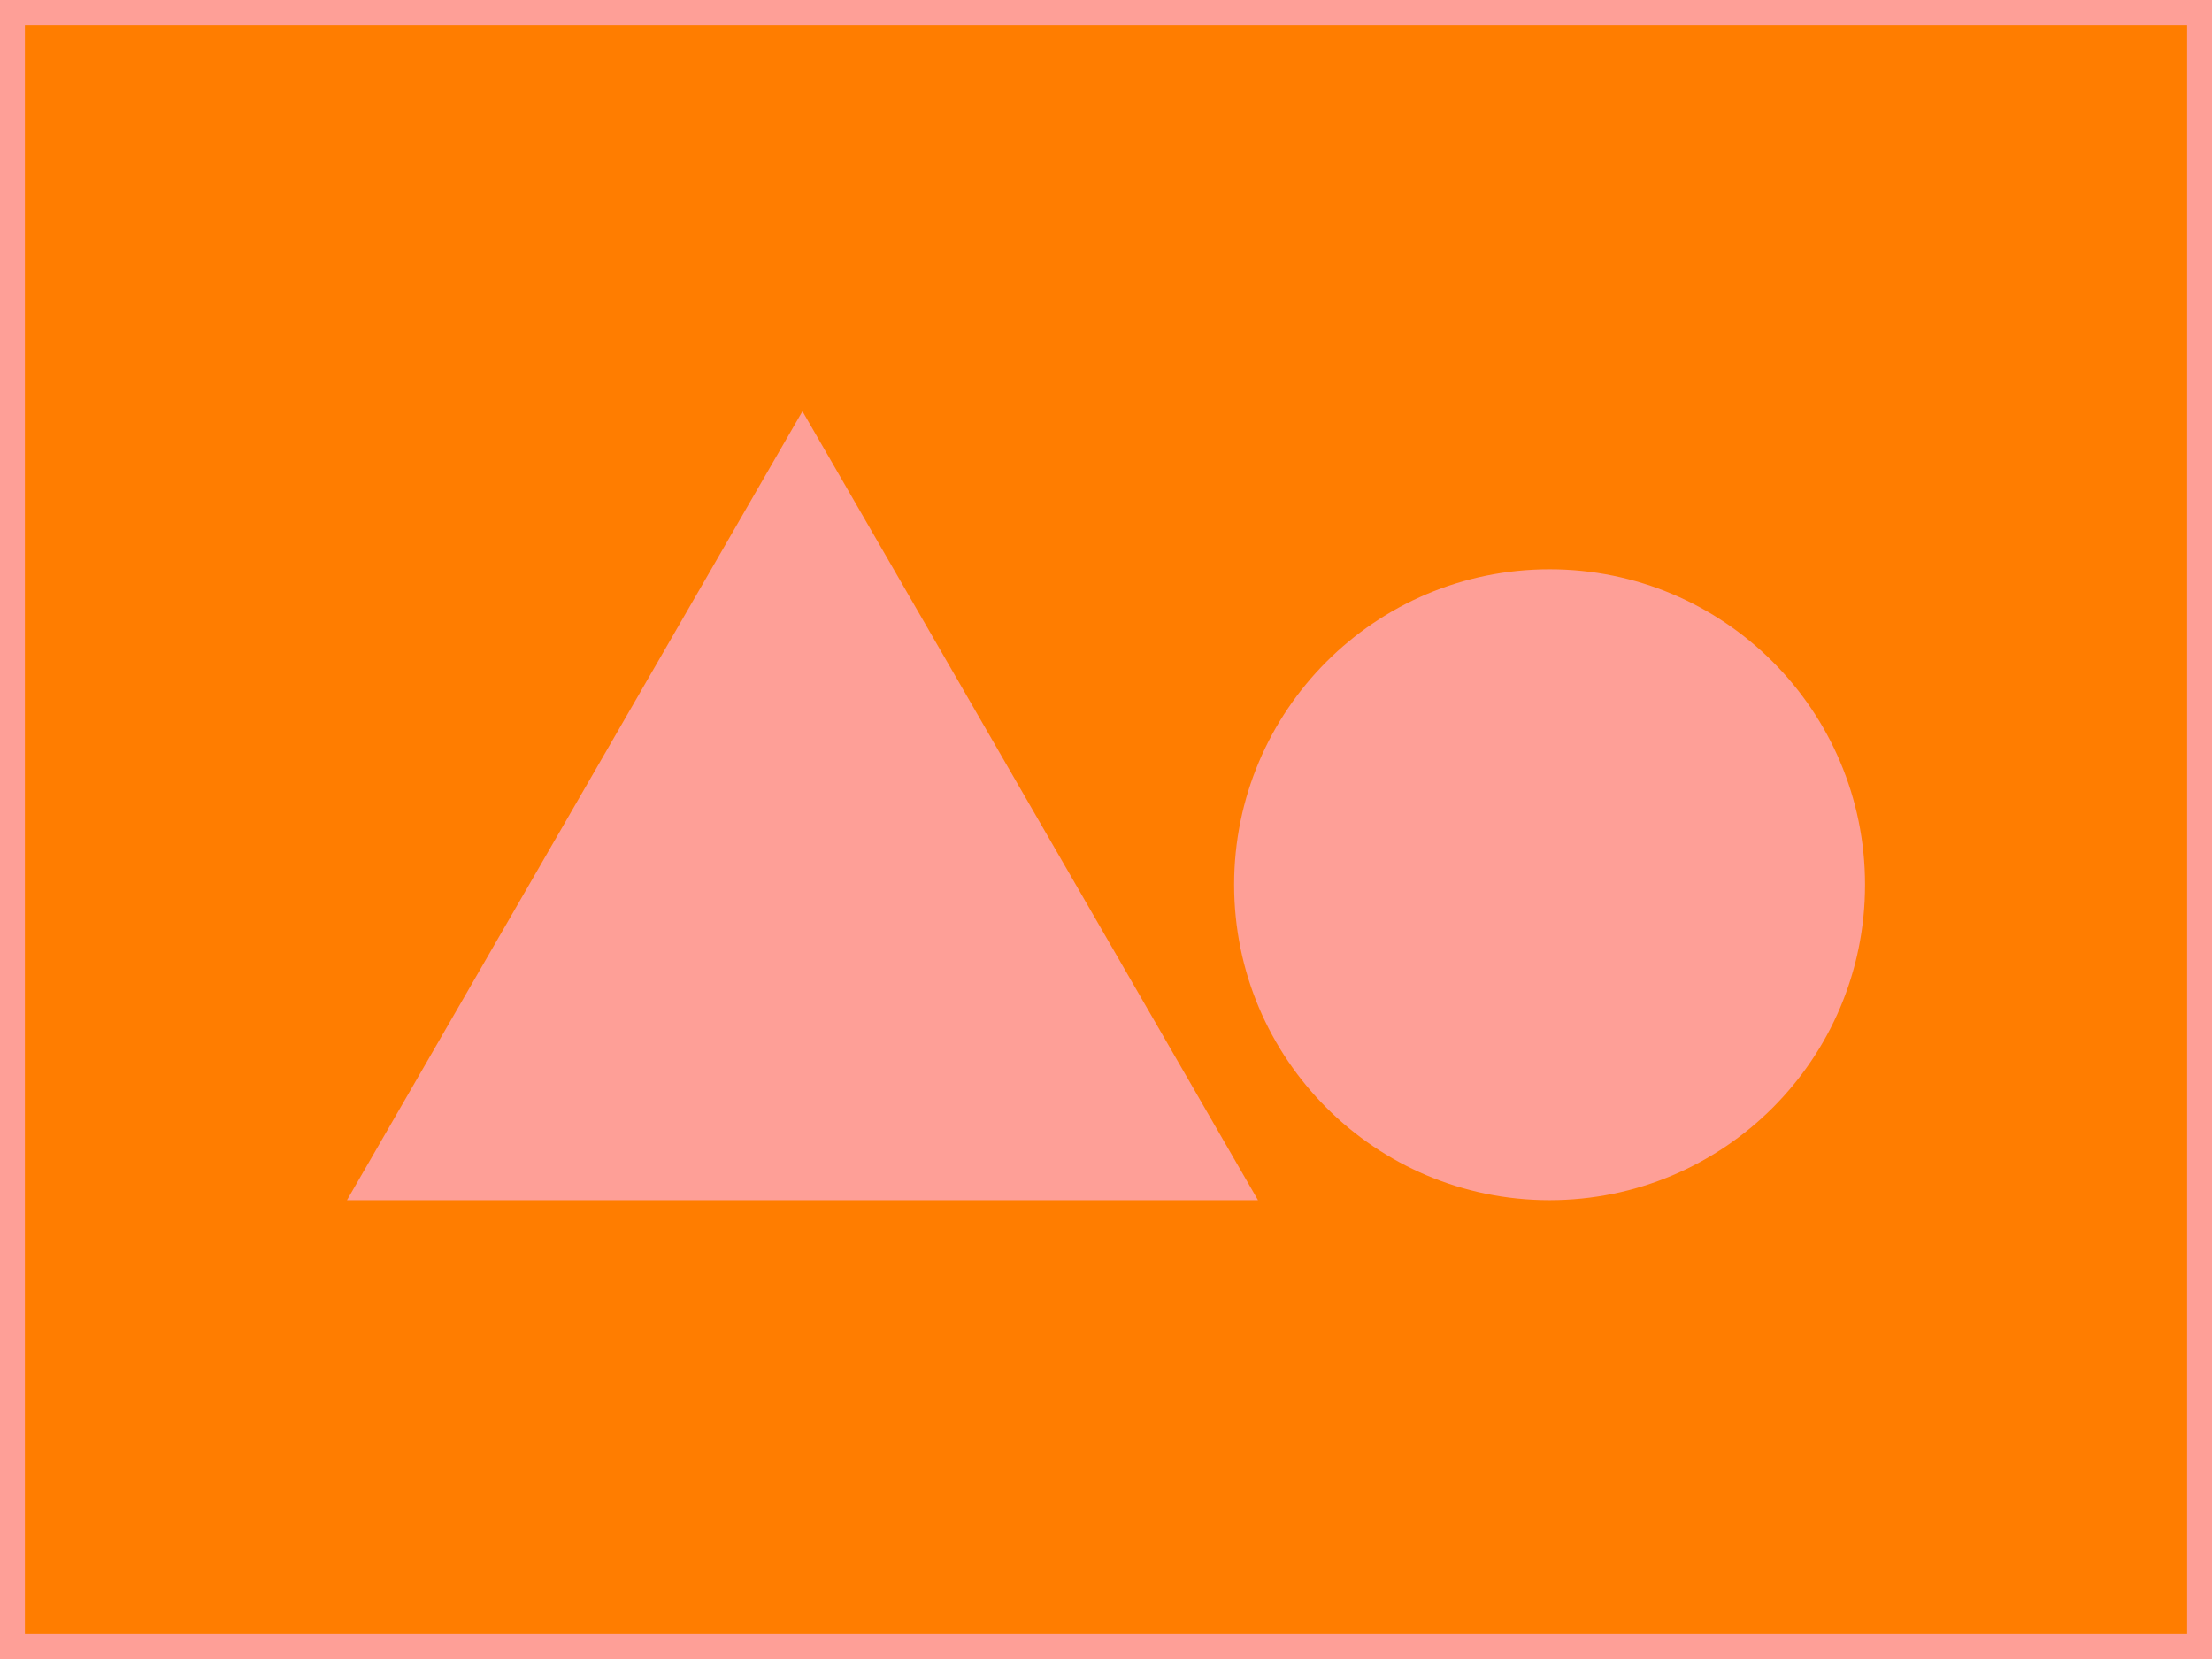 <svg xmlns="http://www.w3.org/2000/svg" viewBox="0 0 266.67 200"><defs><style>.cls-1{fill:#ff7d00;}.cls-2{fill:#fe9f97;}</style></defs><title>thumnailAsset 17</title><g id="Layer_2" data-name="Layer 2"><g id="Layer_6" data-name="Layer 6"><rect class="cls-1" width="266.67" height="200"/><path class="cls-2" d="M263.67,3V197H3V3H263.67m3-3H0V200H266.67V0Z"/><polygon class="cls-2" points="96.74 49.58 151.66 144.69 41.83 144.69 96.74 49.58"/><circle class="cls-2" cx="186.81" cy="106.66" r="38.03"/></g></g></svg>